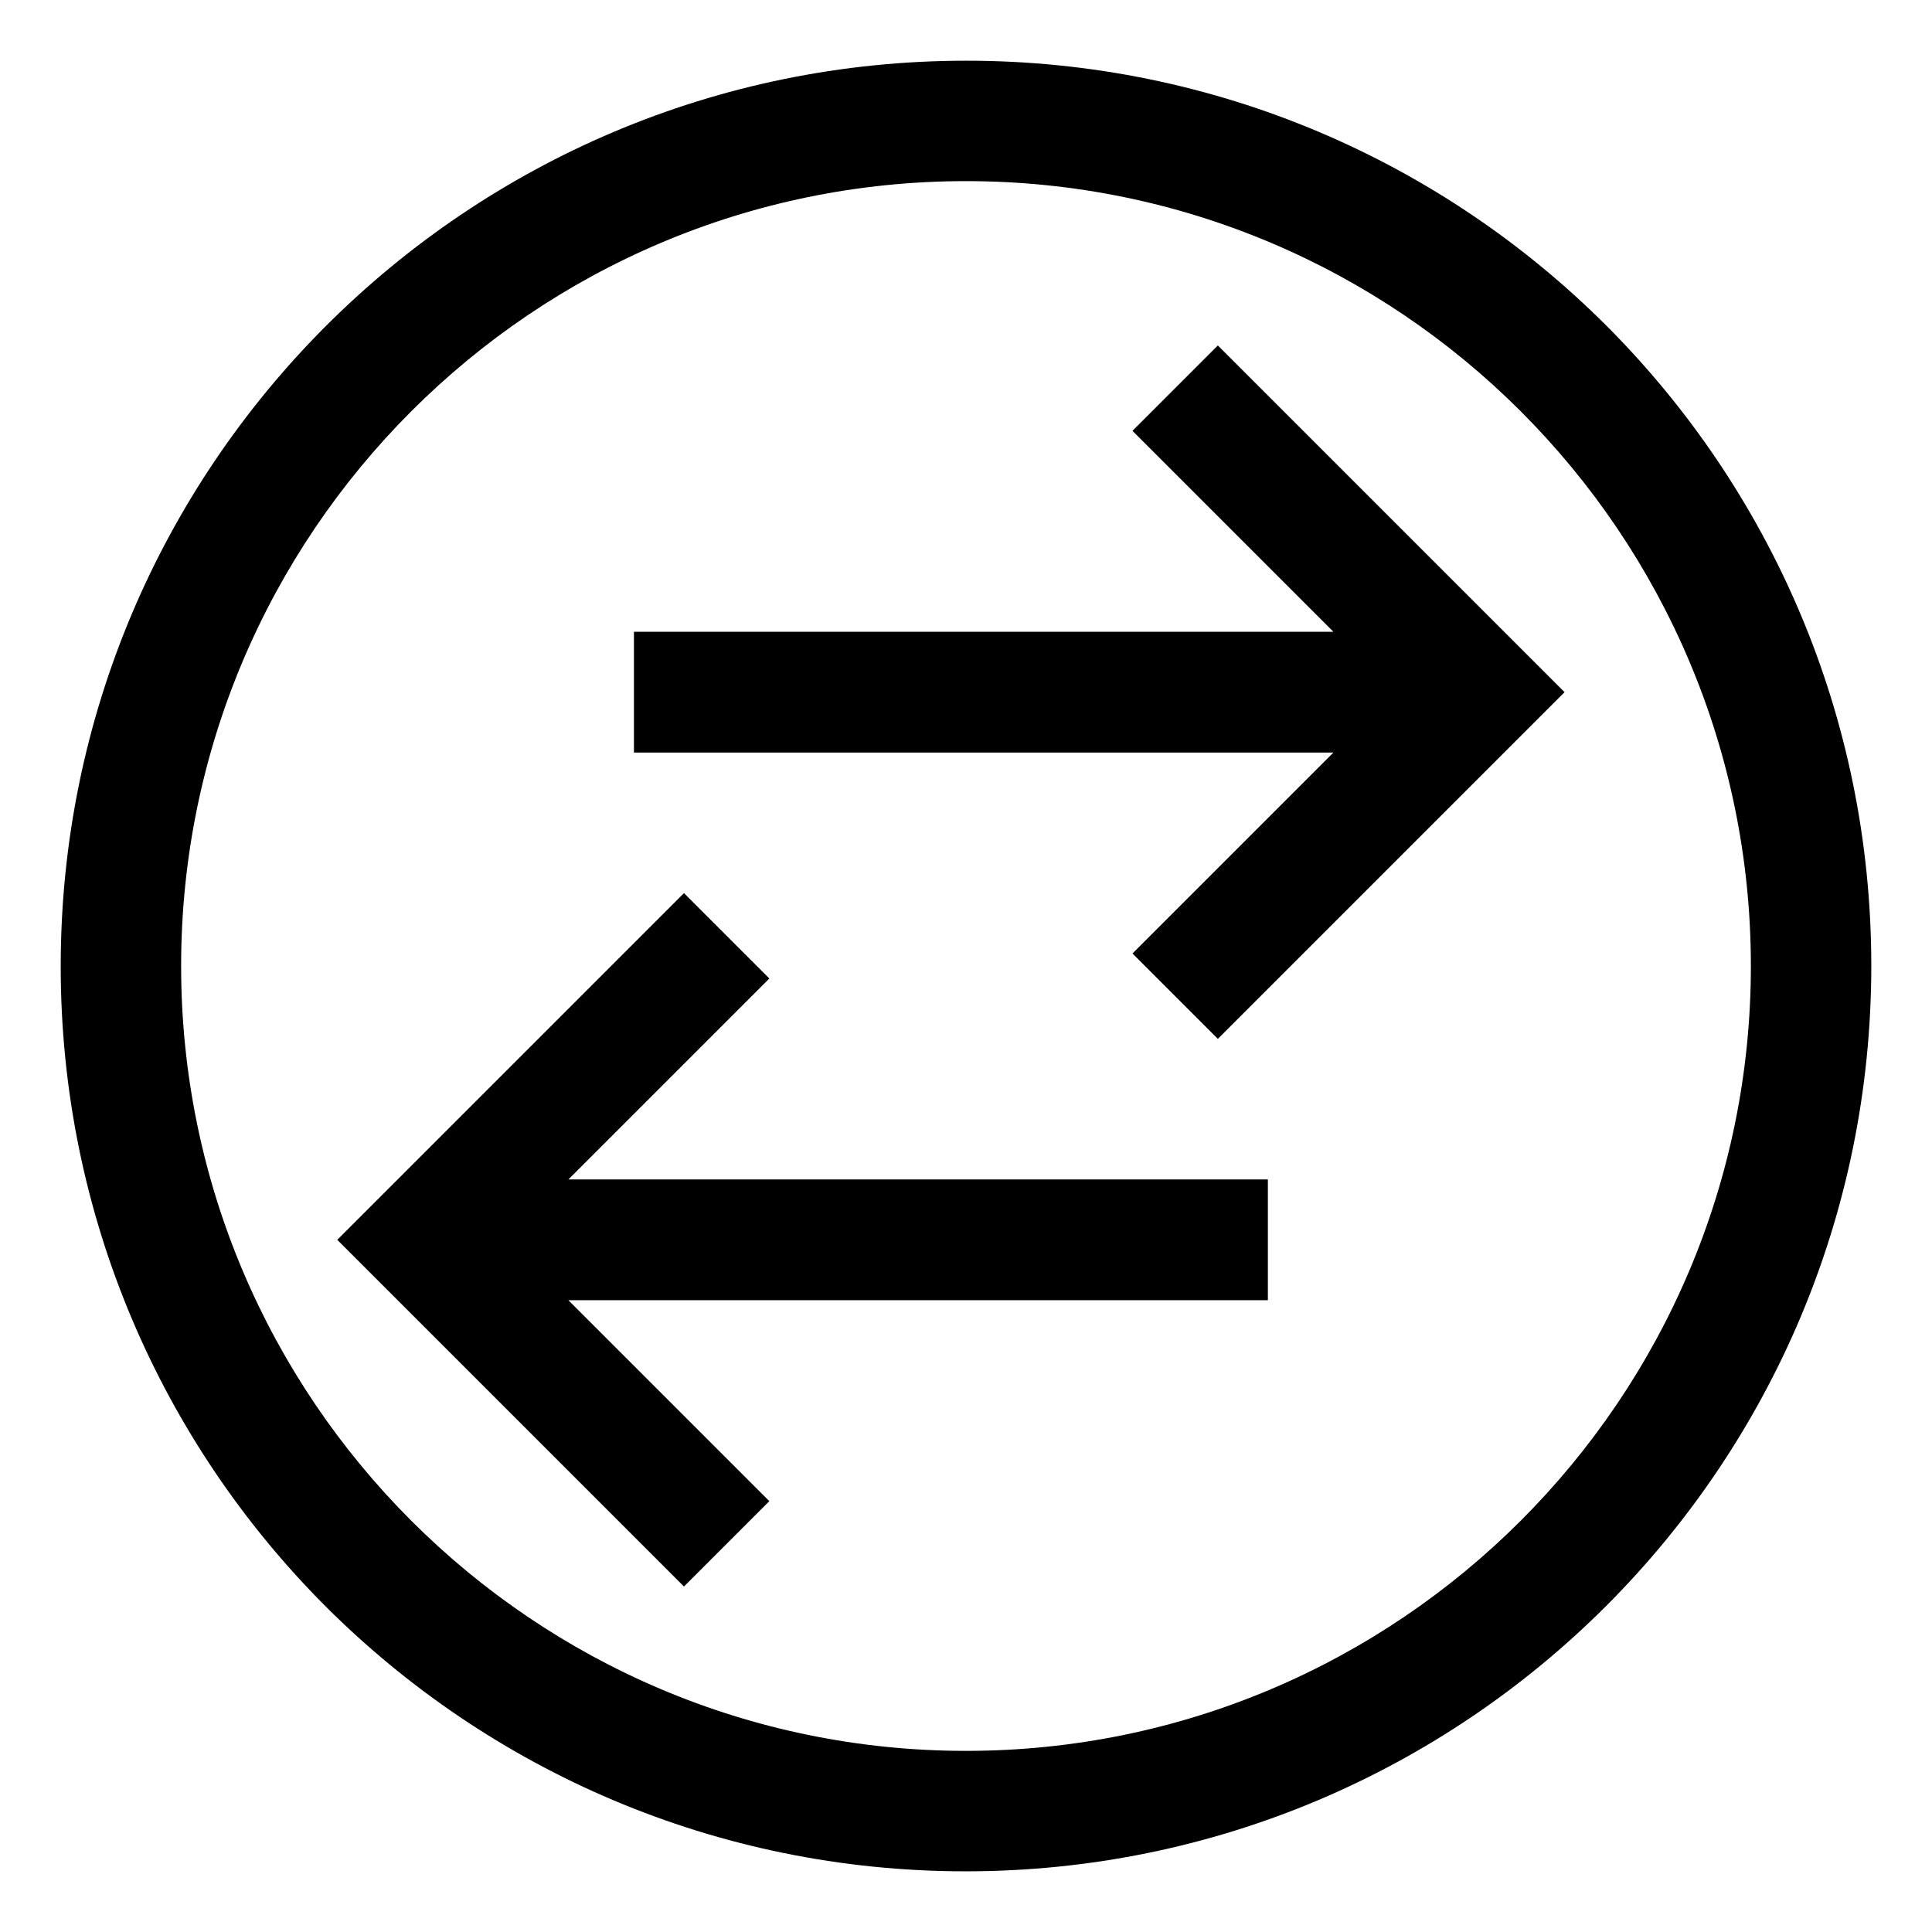 <!-- Generated by IcoMoon.io -->
<svg version="1.1" xmlns="http://www.w3.org/2000/svg" width="64" height="64" viewBox="0 0 64 64">
<title>swap-horizontal-circle</title>
<path d="M53.213 10.787c-5.428-5.422-12.924-8.776-21.202-8.776-16.569 0-30 13.431-30 30 0 8.279 3.354 15.775 8.776 21.203l-0-0c5.428 5.422 12.924 8.776 21.202 8.776 16.569 0 30-13.431 30-30 0-8.279-3.353-15.774-8.776-21.203l0 0zM32 58c-14.336 0-26-11.664-26-26s11.664-26 26-26 26 11.664 26 26-11.664 26-26 26z"></path>
<path d="M40.343 11.444l-2.828 2.828 6.657 6.657h-23.172v4h23.172l-6.657 6.657 2.828 2.828 11.485-11.485-11.485-11.485z"></path>
<path d="M25.485 32.414l-2.828-2.828-11.485 11.485 11.485 11.485 2.828-2.828-6.657-6.657h23.172v-4h-23.172l6.657-6.657z"></path>
</svg>
